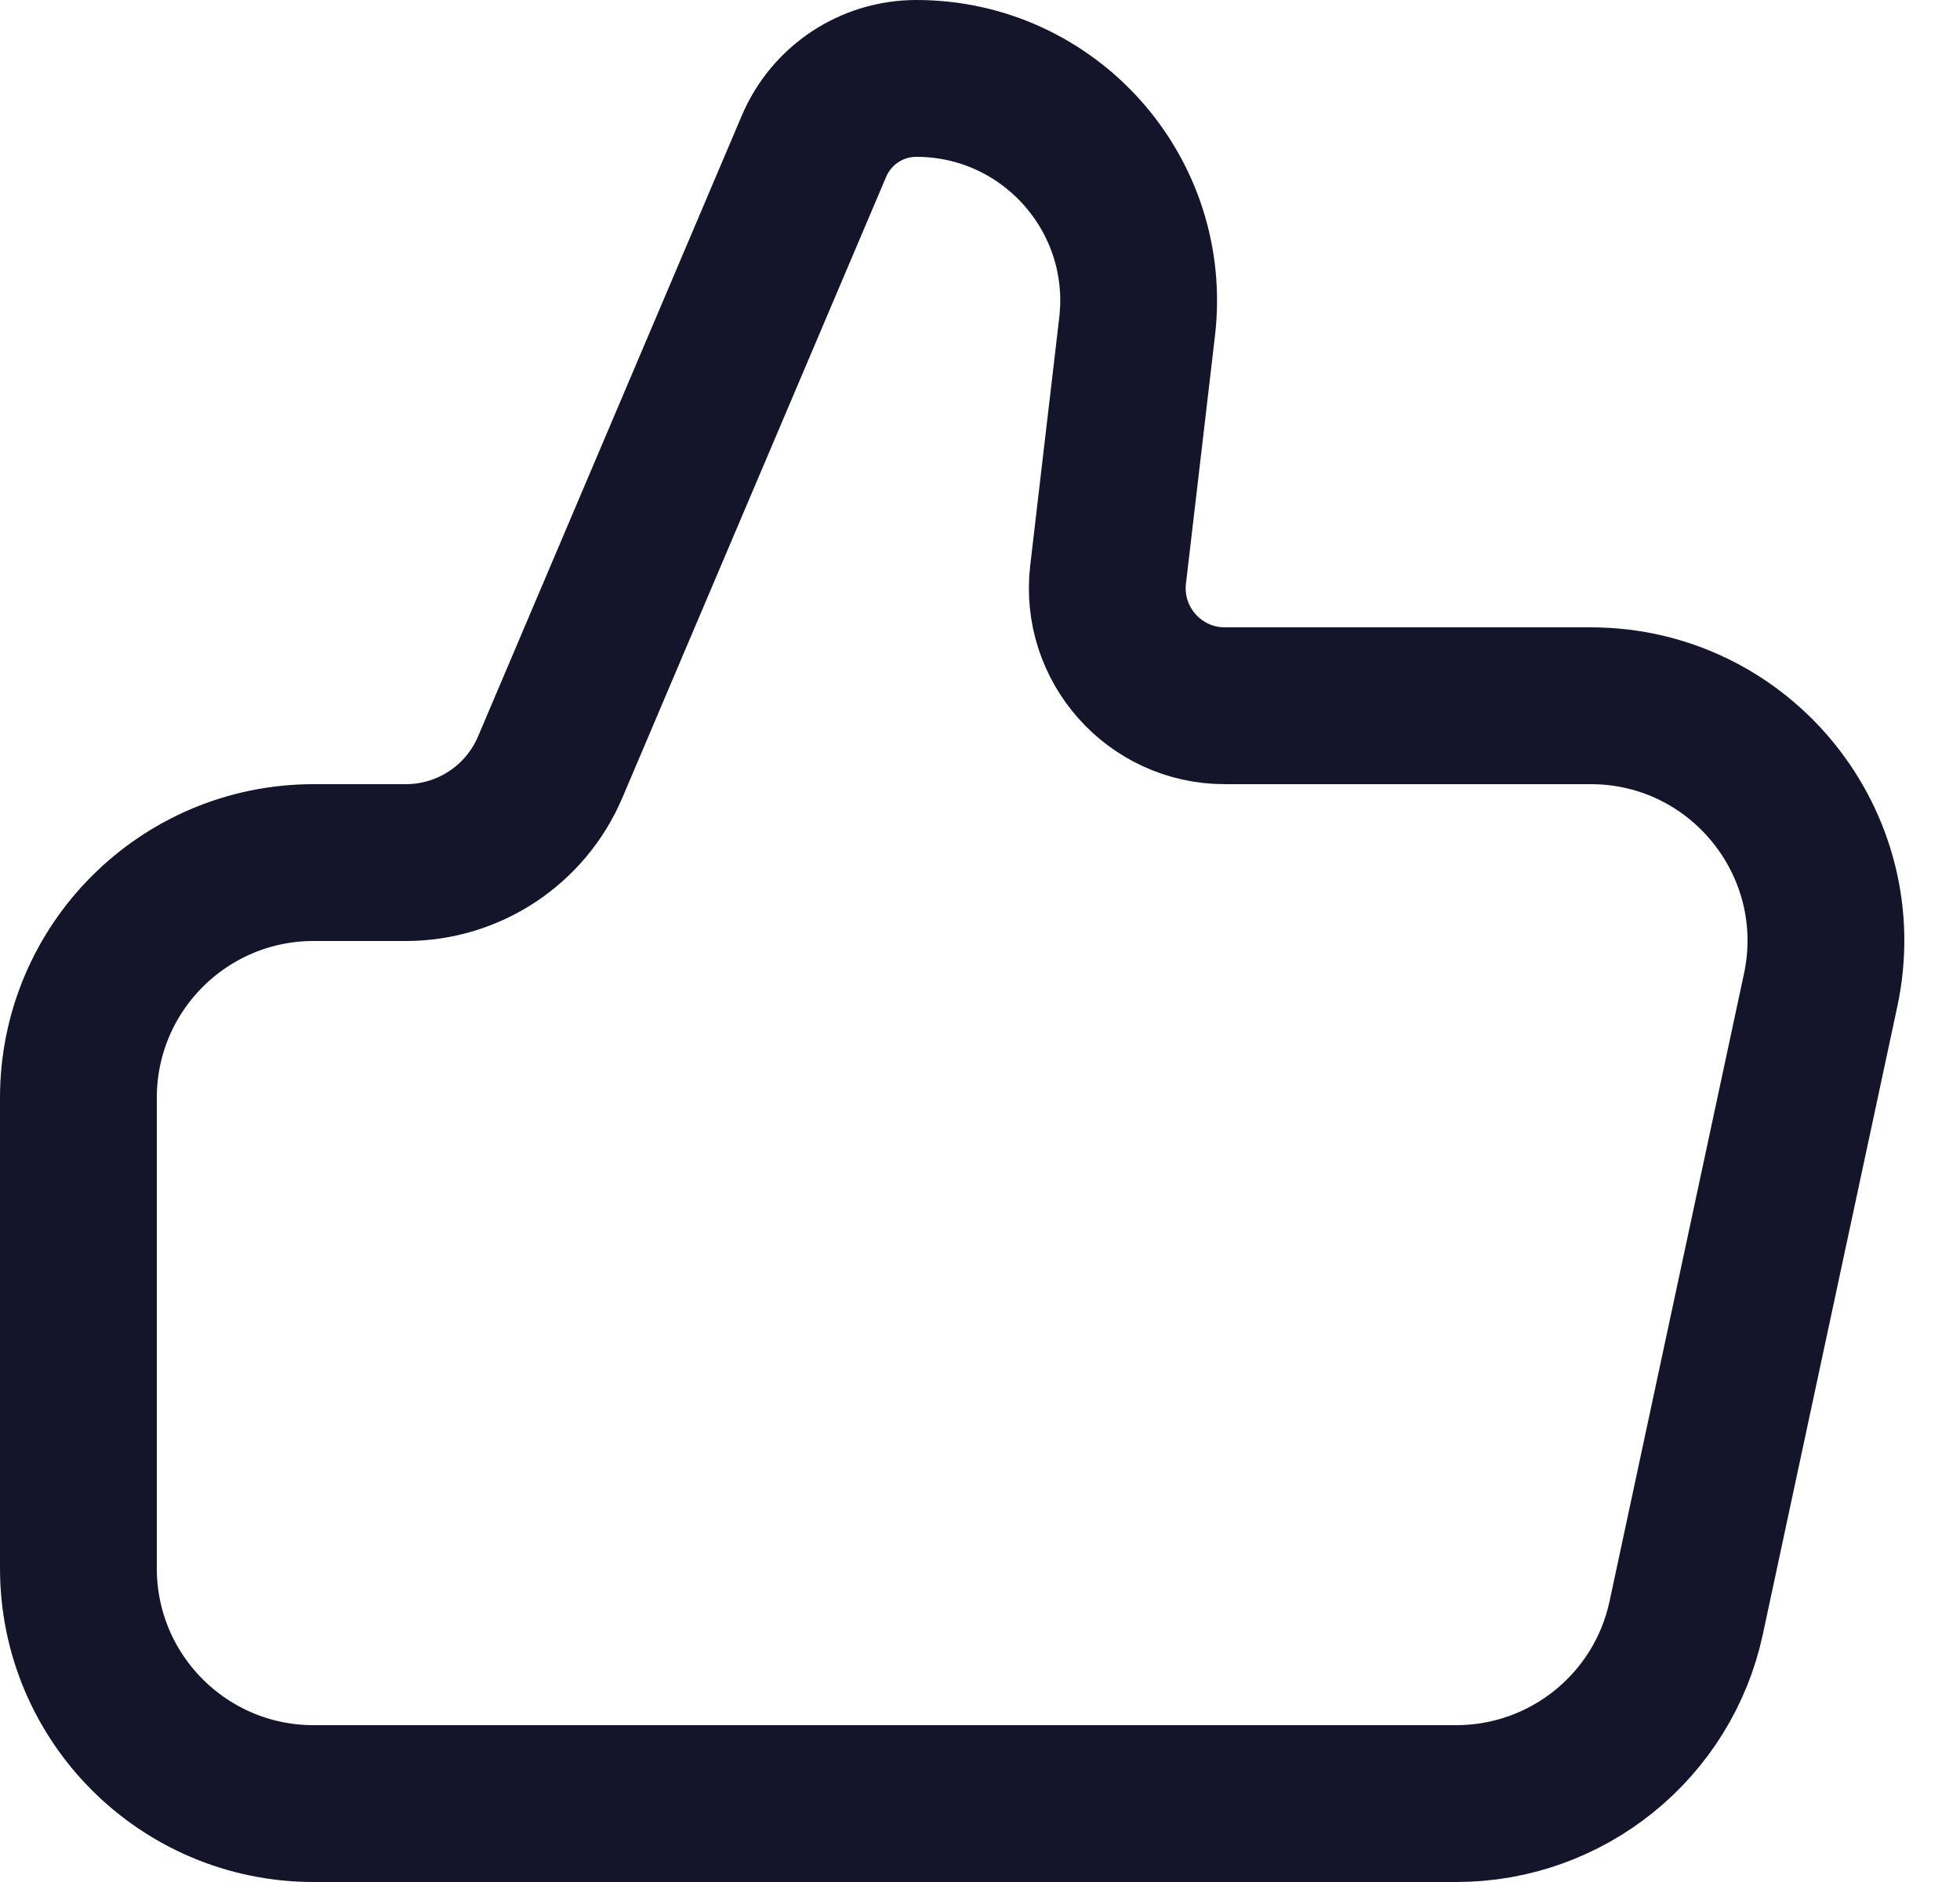 <svg width="25" height="24" viewBox="0 0 25 24" fill="none" xmlns="http://www.w3.org/2000/svg">
<path d="M1 14C1 12.343 2.343 11 4 11H5.177C5.979 11 6.704 10.521 7.018 9.782L10.383 1.863C10.606 1.34 11.119 1 11.688 1V1C13.385 1 14.701 2.48 14.504 4.165L14.134 7.325C14.029 8.217 14.726 9 15.623 9H20.289C22.199 9 23.623 10.761 23.222 12.629L21.508 20.629C21.212 22.012 19.989 23 18.575 23H4C2.343 23 1 21.657 1 20V14Z" stroke="#14142B" stroke-width="2"/>
</svg>
